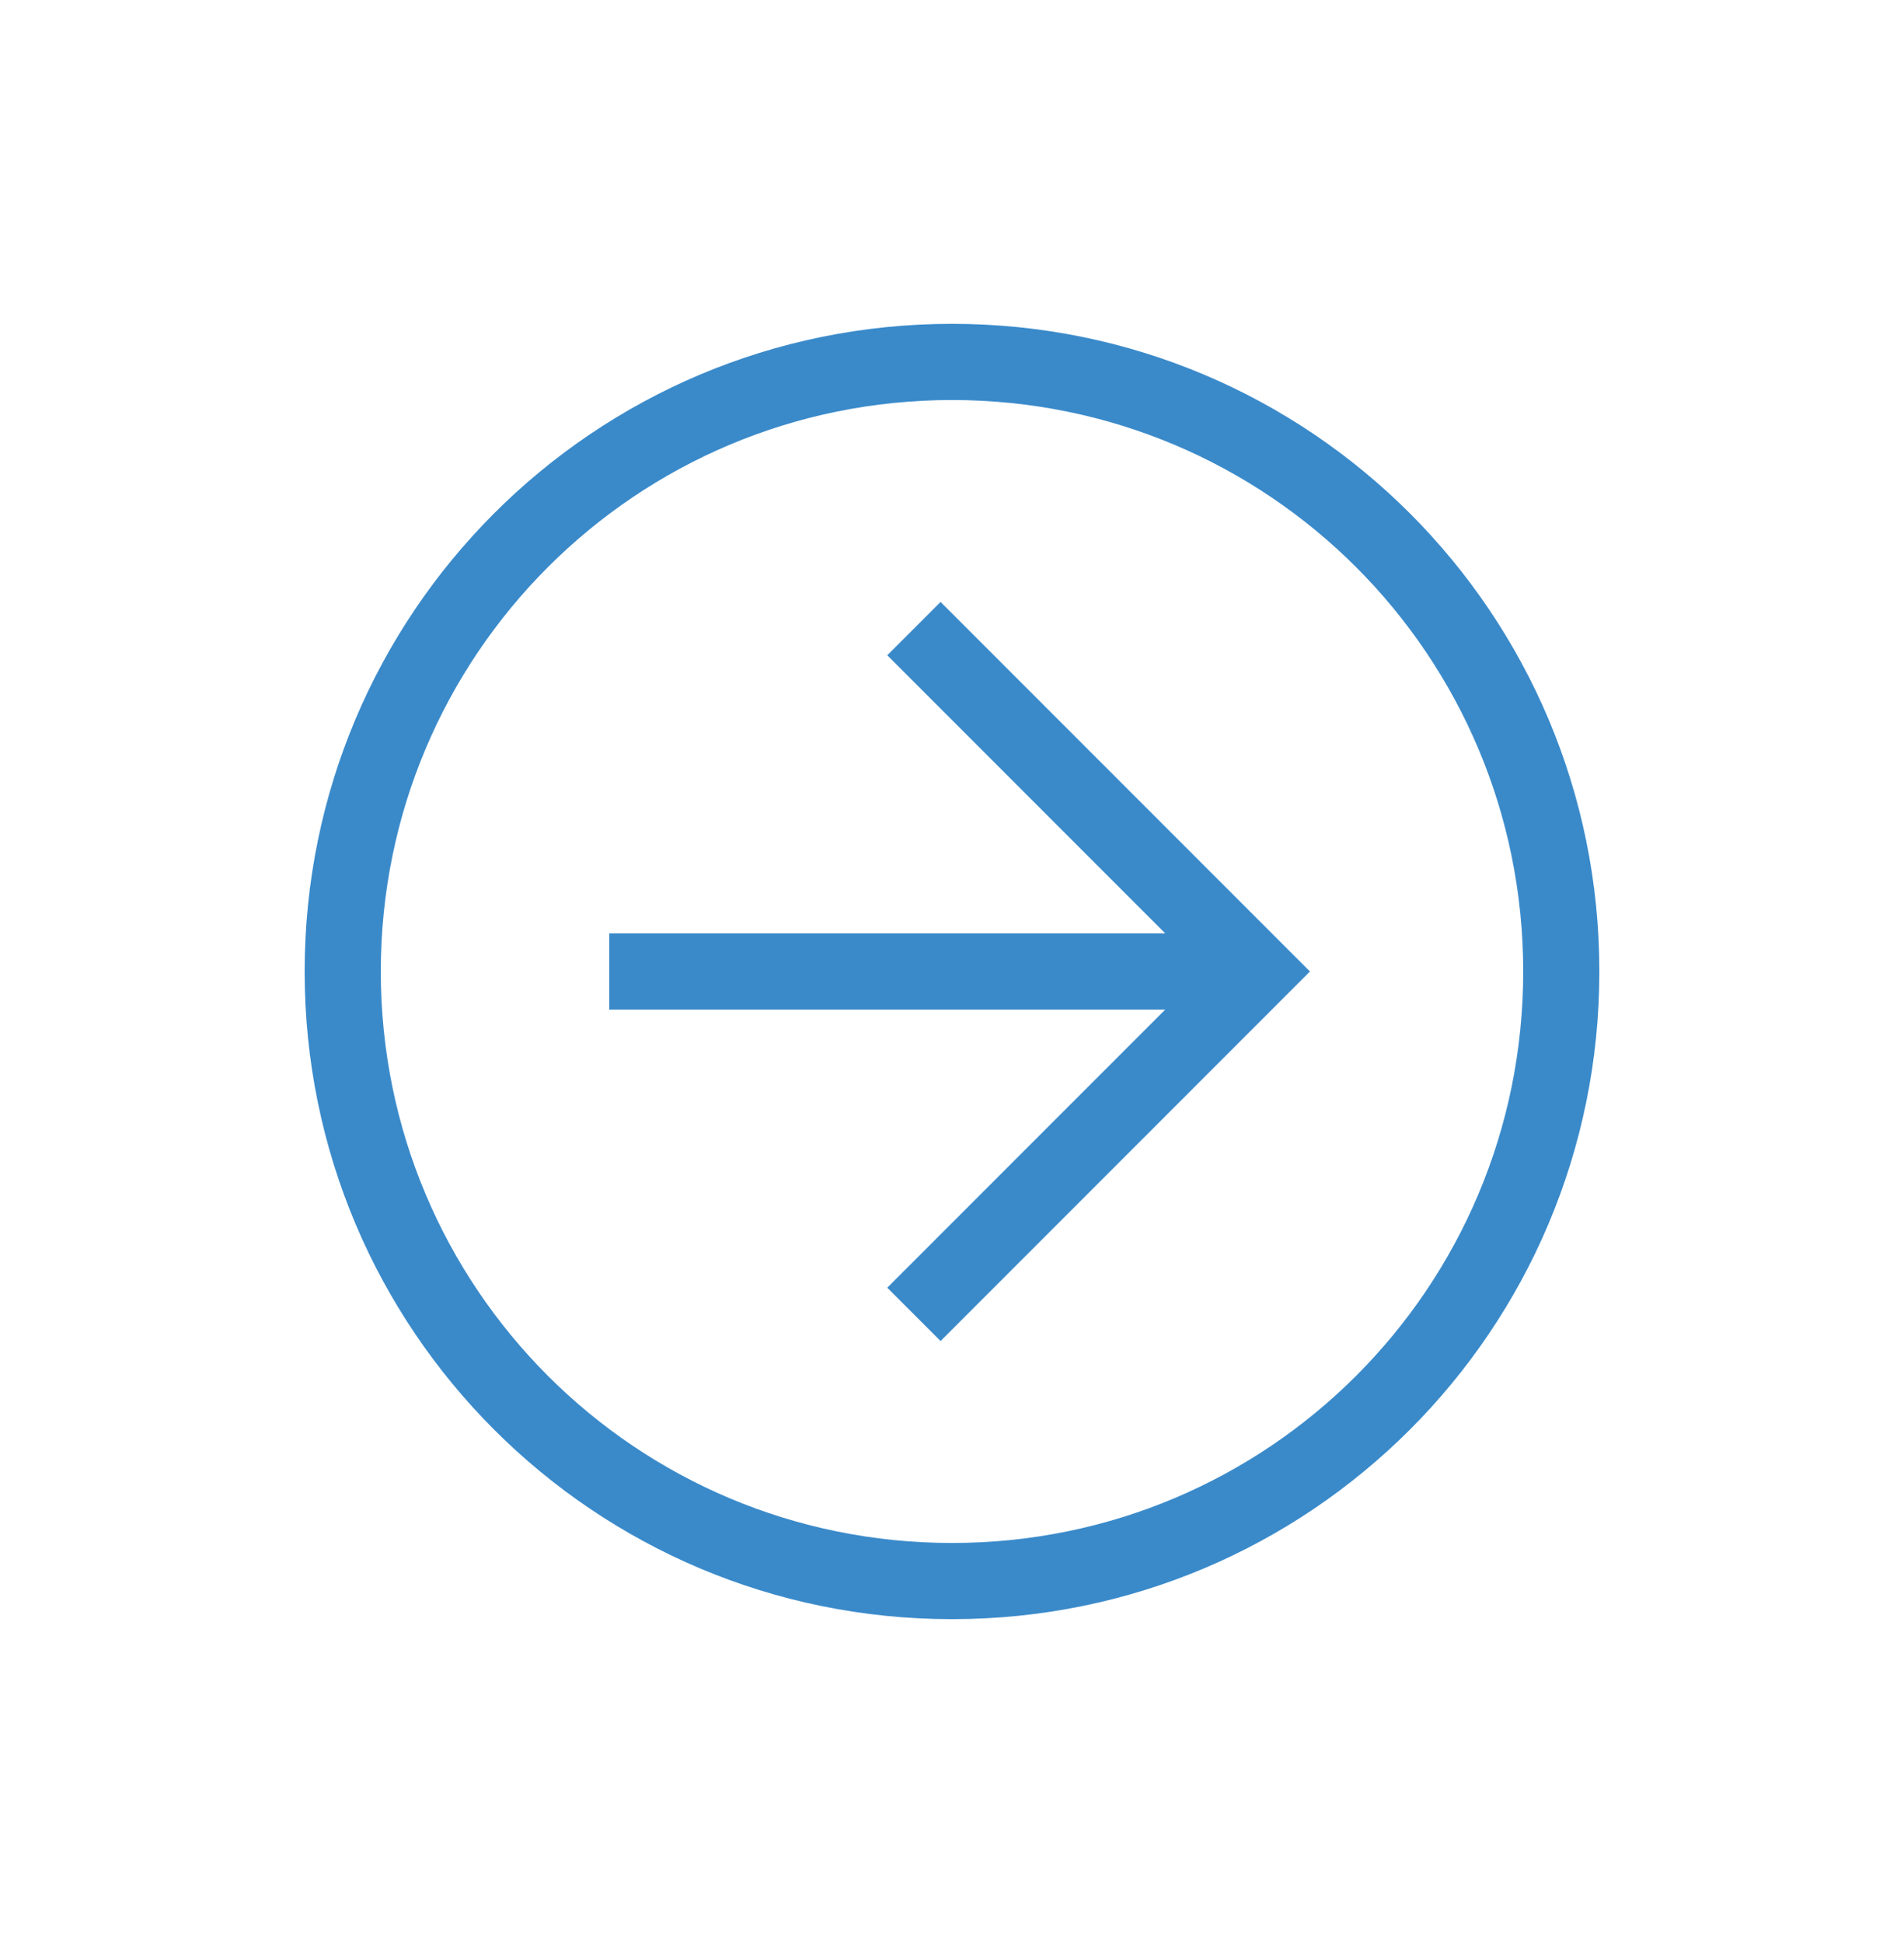 <svg width="50" height="51" viewBox="0 0 50 51" fill="none" xmlns="http://www.w3.org/2000/svg">
<g id="ei:arrow-up">
<g id="Group 116046294">
<path id="Vector" d="M8 25.5C8 16.1 15.6 8.5 25 8.5C34.4 8.5 42 16.1 42 25.5C42 34.9 34.4 42.5 25 42.5C15.6 42.5 8 34.9 8 25.5ZM40 25.5C40 17.2 33.3 10.5 25 10.5C16.7 10.5 10 17.2 10 25.5C10 33.8 16.7 40.5 25 40.5C33.3 40.5 40 33.8 40 25.5Z" fill="#3A8ACA"/>
<path id="Vector_2" d="M23.3 33.8L31.6 25.5L23.3 17.2L24.7 15.8L34.4 25.5L24.7 35.2L23.3 33.8Z" fill="#3A8ACA"/>
<path id="Vector_3" d="M33 24.5V26.5H16V24.5H33Z" fill="#3A8ACA"/>
</g>
</g>
</svg>
